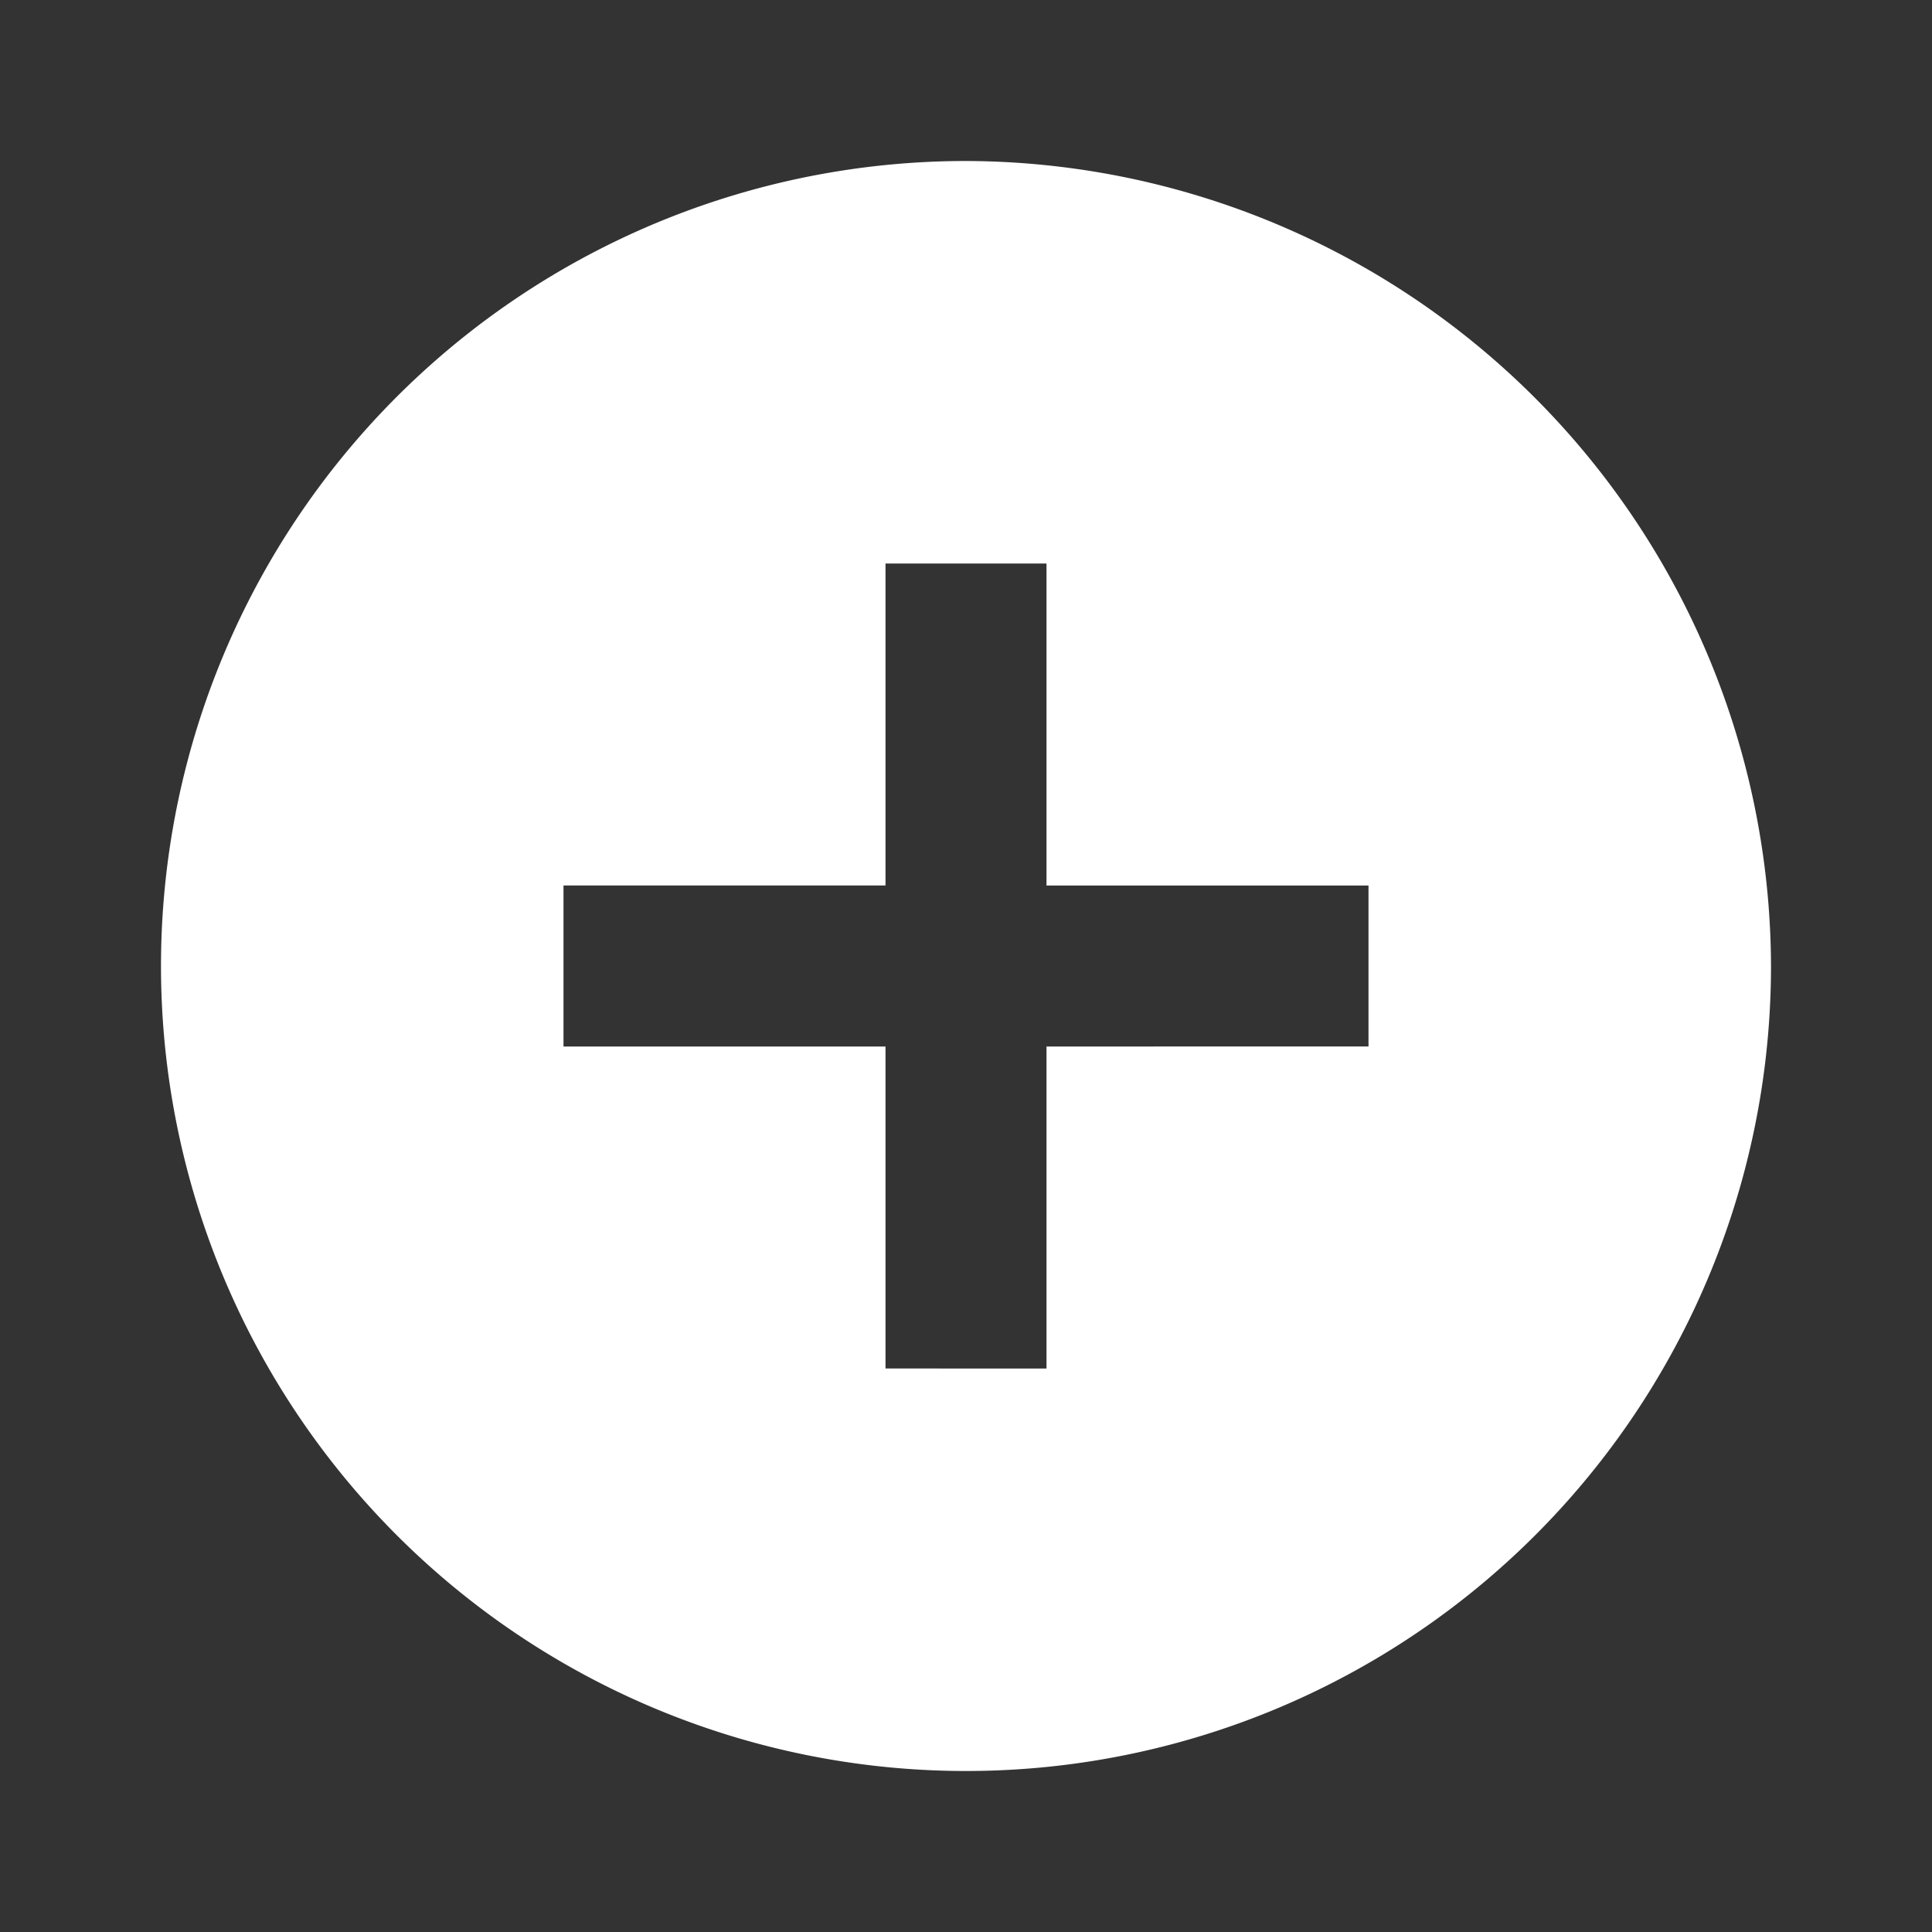 <svg xmlns="http://www.w3.org/2000/svg" viewBox="2230 960 24 24">
  <rect x="2230" y="960" width="24" height="24" fill="#333333" stroke="none"/>
  <defs>
    <style>
      .cls-1 {
        fill: none;
      }

      .cls-2 {
        fill: #fff;
      }
    </style>
  </defs>
  <g id="Group_385" data-name="Group 385" transform="translate(2230 960)">
    <path id="Path_88" data-name="Path 88" class="cls-1" d="M0,0H24V24H0Z"/>
    <path id="Path_89" data-name="Path 89" class="cls-2" d="M12,2A10,10,0,1,0,22,12,10.029,10.029,0,0,0,12,2Zm5,11H13v4H11V13H7V11h4V7h2v4h4Z"/>
  </g>
</svg>
